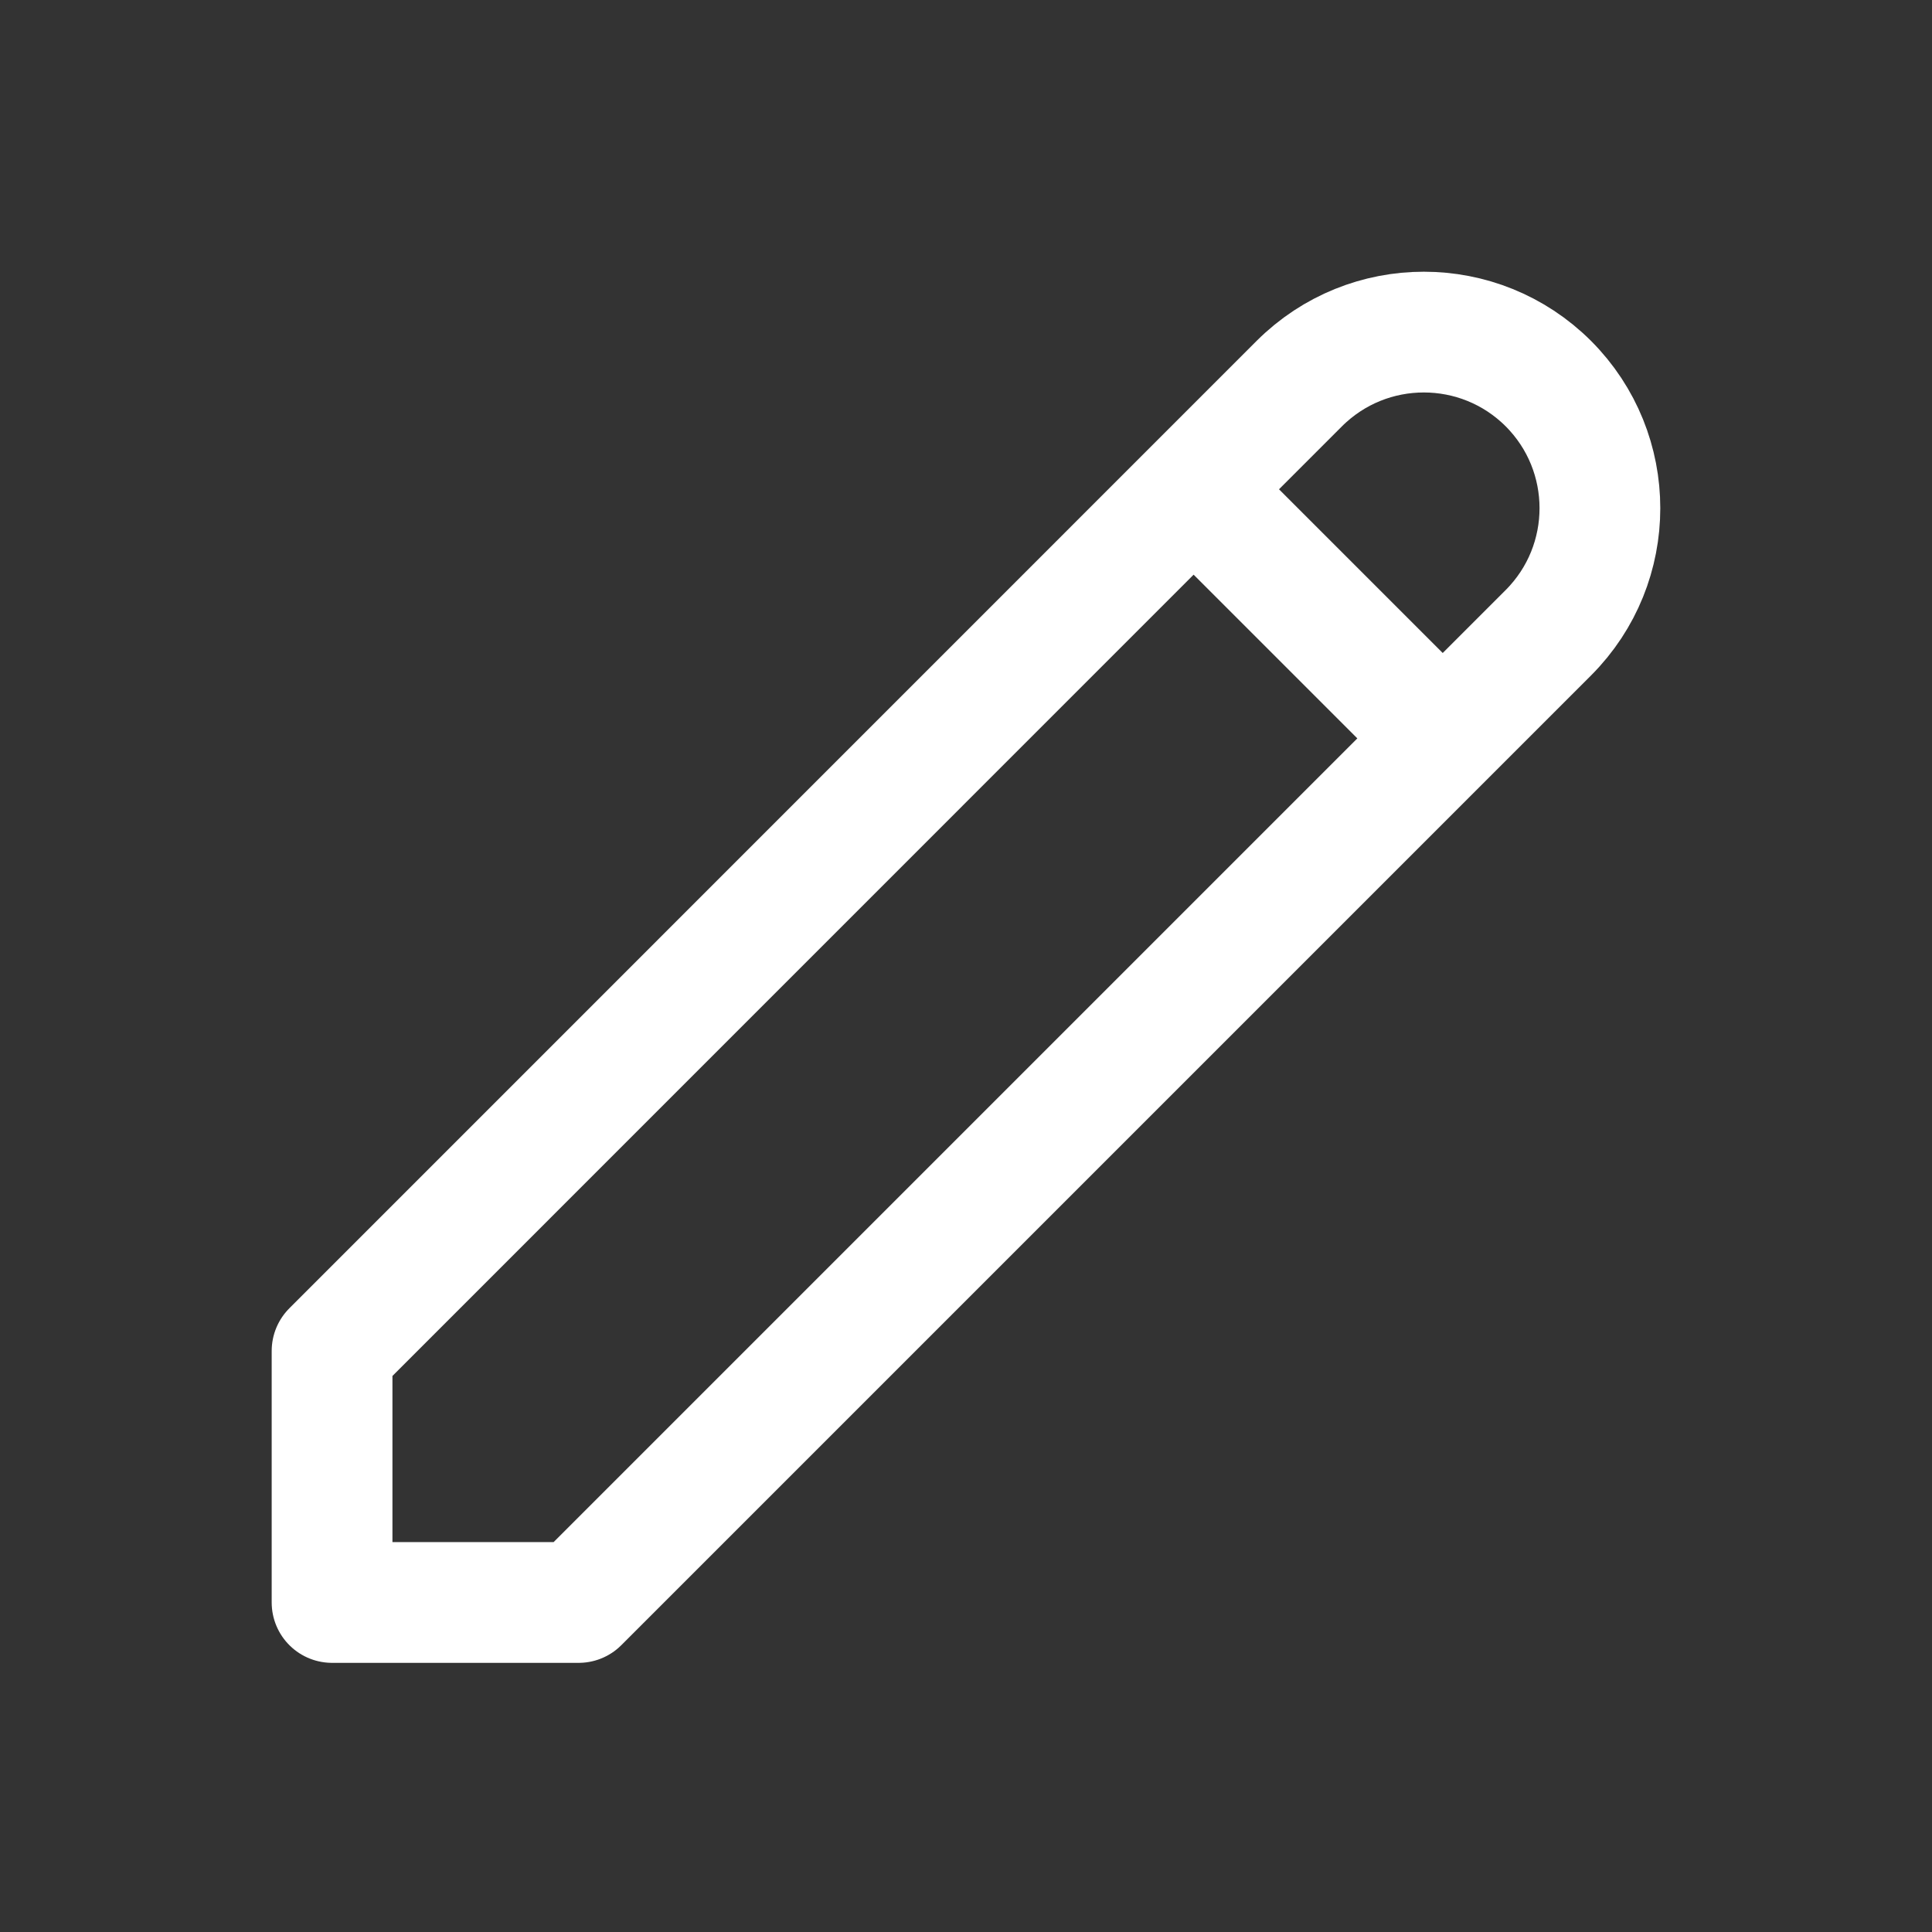 <svg width="16" height="16" viewBox="0 0 16 16" fill="none" xmlns="http://www.w3.org/2000/svg">
<rect x="0" y="0" width="16" height="16" fill="#333333" stroke="none"/>
<path d="M9.885 4.052L11.948 6.115M10.76 3.177C11.33 2.608 12.253 2.608 12.823 3.177C13.392 3.747 13.392 4.67 12.823 5.24L4.792 13.271H2.75V11.188L10.76 3.177Z" stroke="white" stroke-linecap="round" stroke-linejoin="round"/>
</svg>
